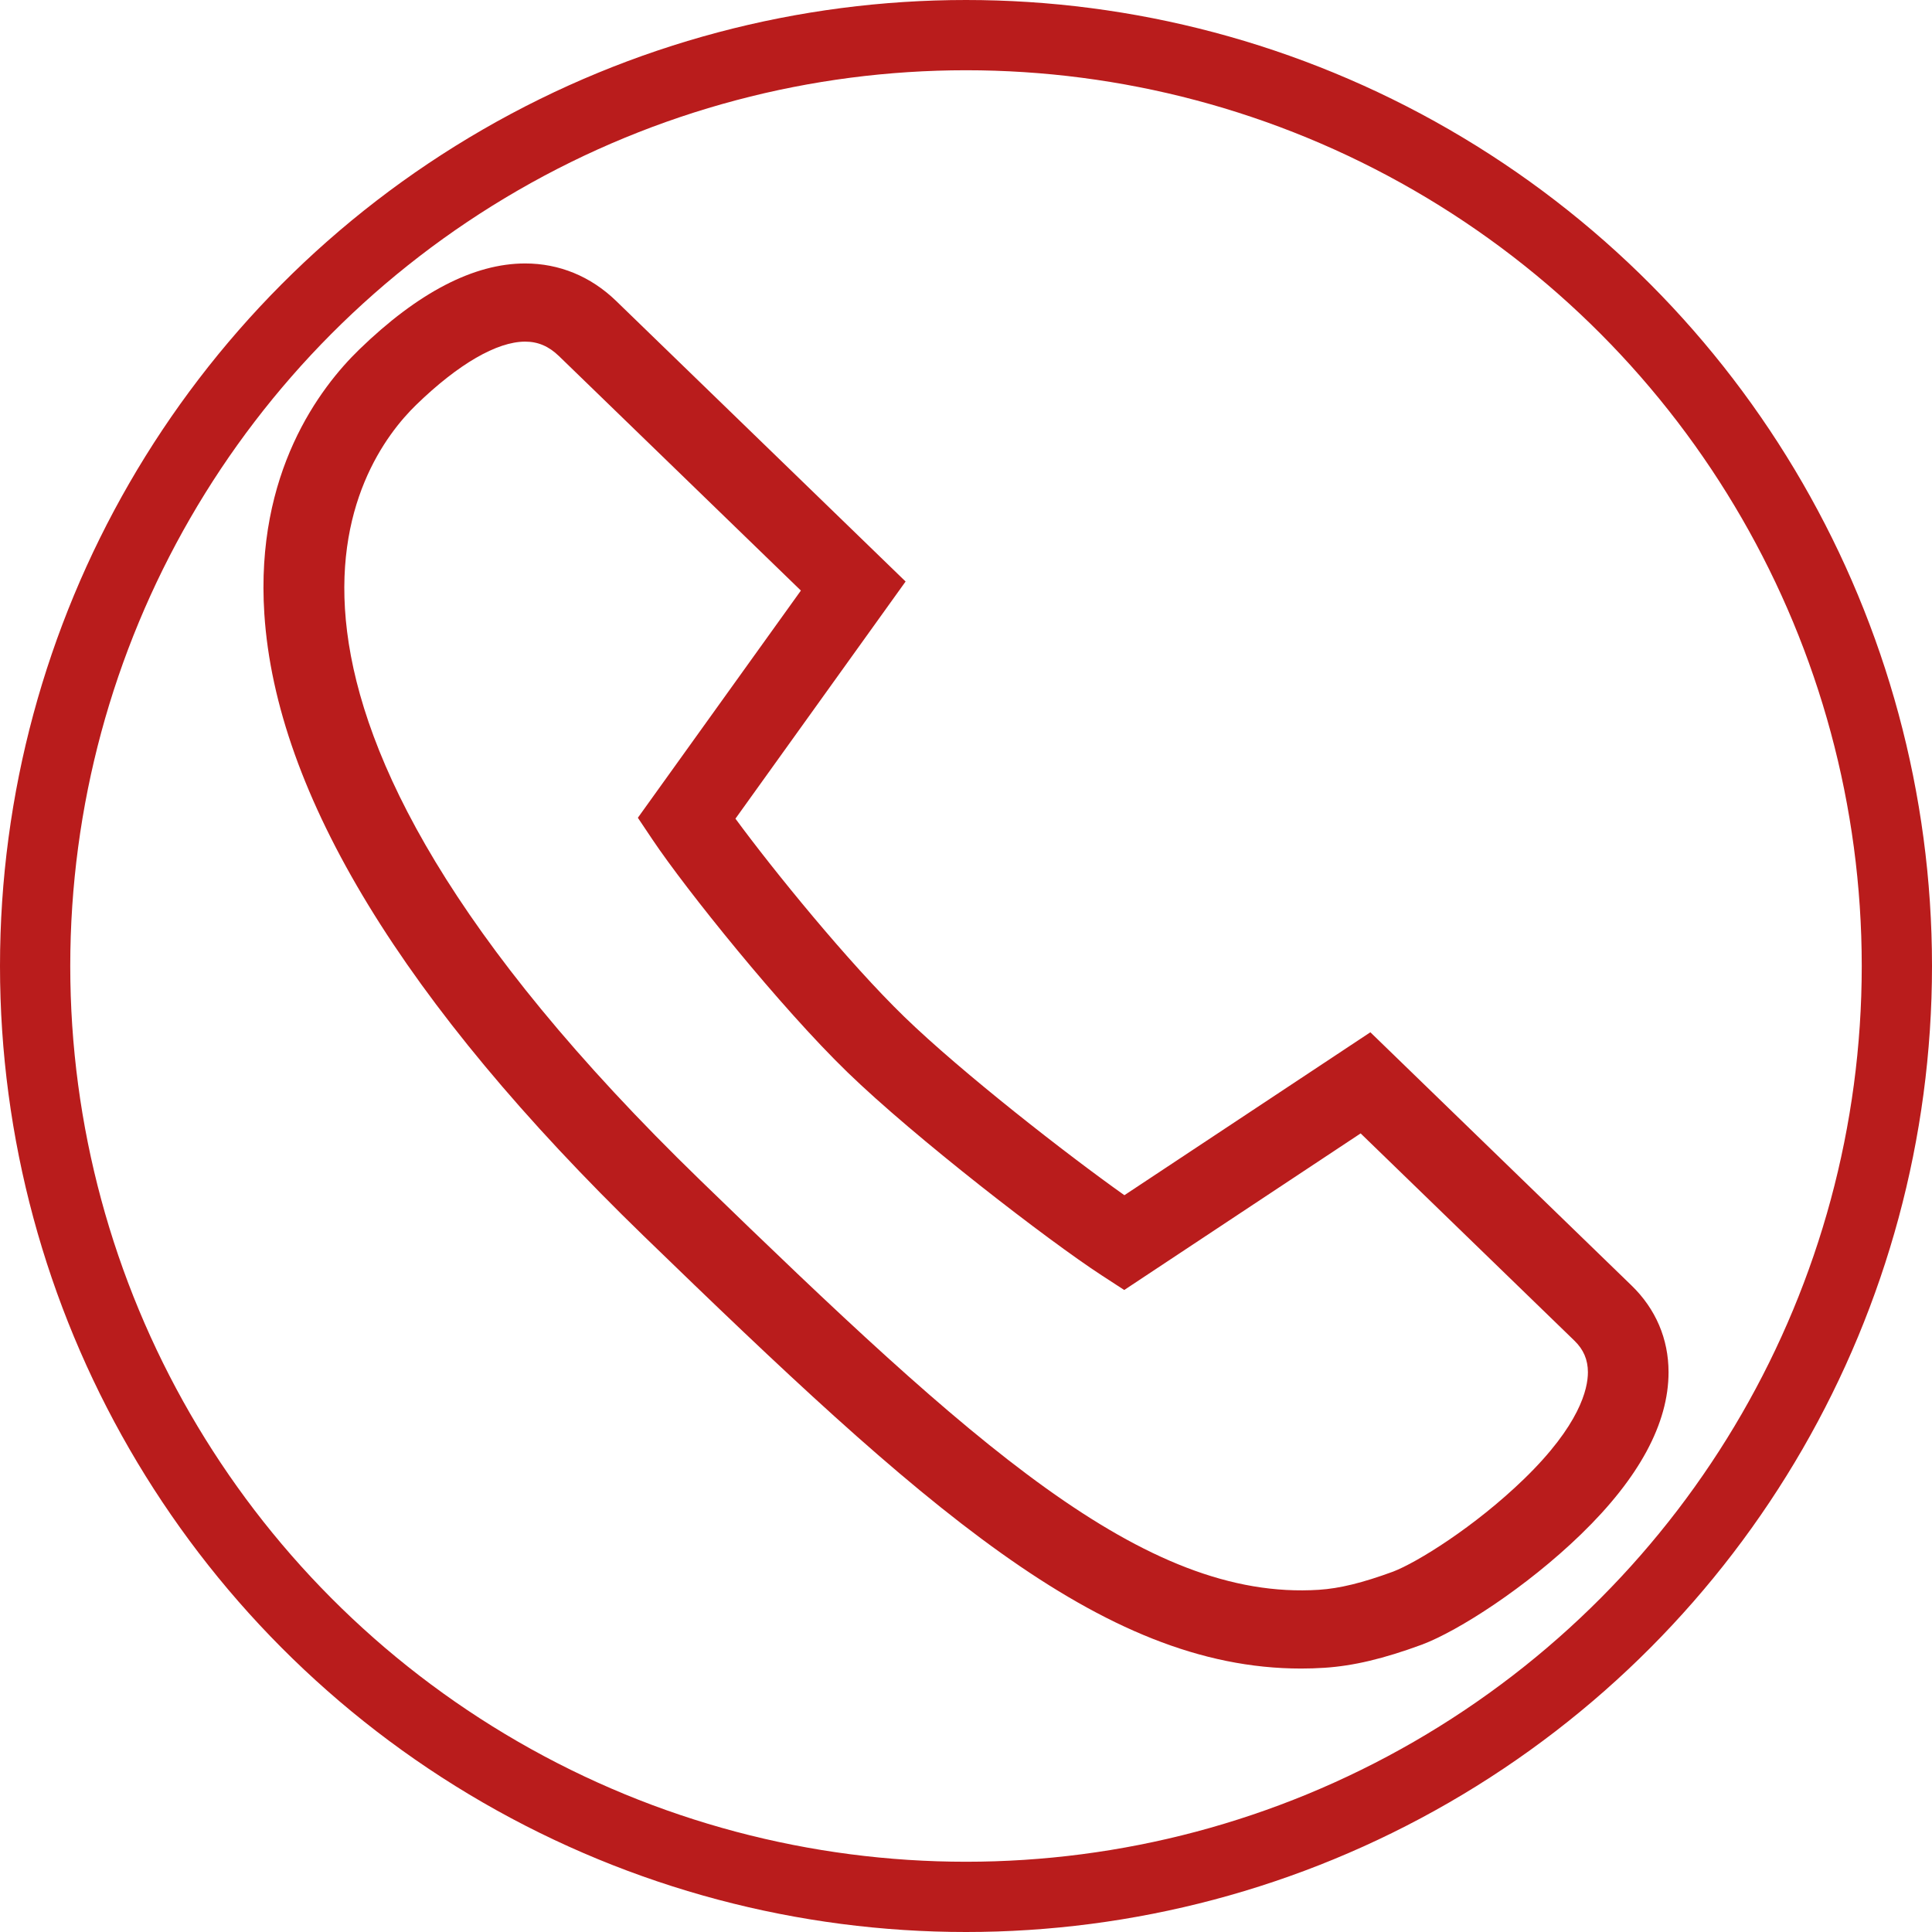 <svg width="110" height="110" viewBox="0 0 110 110" fill="none" xmlns="http://www.w3.org/2000/svg">
<path d="M92.888 73.186L78.023 58.773L64.018 68.05C60.795 65.767 54.773 61.077 51.5 57.904C48.295 54.797 44.015 49.527 41.873 46.611L51.561 33.109L35.07 17.125C33.631 15.735 31.843 15 29.9 15C26.985 15 23.808 16.647 20.457 19.896C18.214 22.071 14.529 26.918 15.05 34.947C15.714 45.2 22.981 57.117 36.648 70.369C52.399 85.64 62.633 95 74.078 95C74.518 95 74.964 94.986 75.403 94.957C77.054 94.85 78.768 94.444 80.959 93.638L80.983 93.629C83.025 92.855 86.886 90.391 90.021 87.351C93.327 84.146 95.002 81.042 95 78.125C94.999 76.228 94.267 74.519 92.888 73.186ZM86.775 84.204C83.953 86.94 80.664 88.967 79.319 89.481C77.576 90.121 76.274 90.44 75.098 90.516C65.115 91.161 55.335 82.192 39.894 67.221C11.244 39.442 20.258 26.384 23.703 23.044C26.092 20.727 28.293 19.451 29.9 19.451C30.633 19.451 31.246 19.714 31.827 20.276L45.599 33.624L36.317 46.56L37.158 47.815C39.047 50.633 44.435 57.35 48.254 61.052C52.097 64.777 59.678 70.63 62.718 72.608L64.009 73.447L77.469 64.531L89.644 76.336C90.158 76.833 90.409 77.419 90.409 78.129C90.41 79.081 89.939 81.136 86.775 84.204Z" fill="#B91C1C"/>
<circle cx="55" cy="55" r="53" stroke="#B91C1C" stroke-width="4"/>
</svg>
